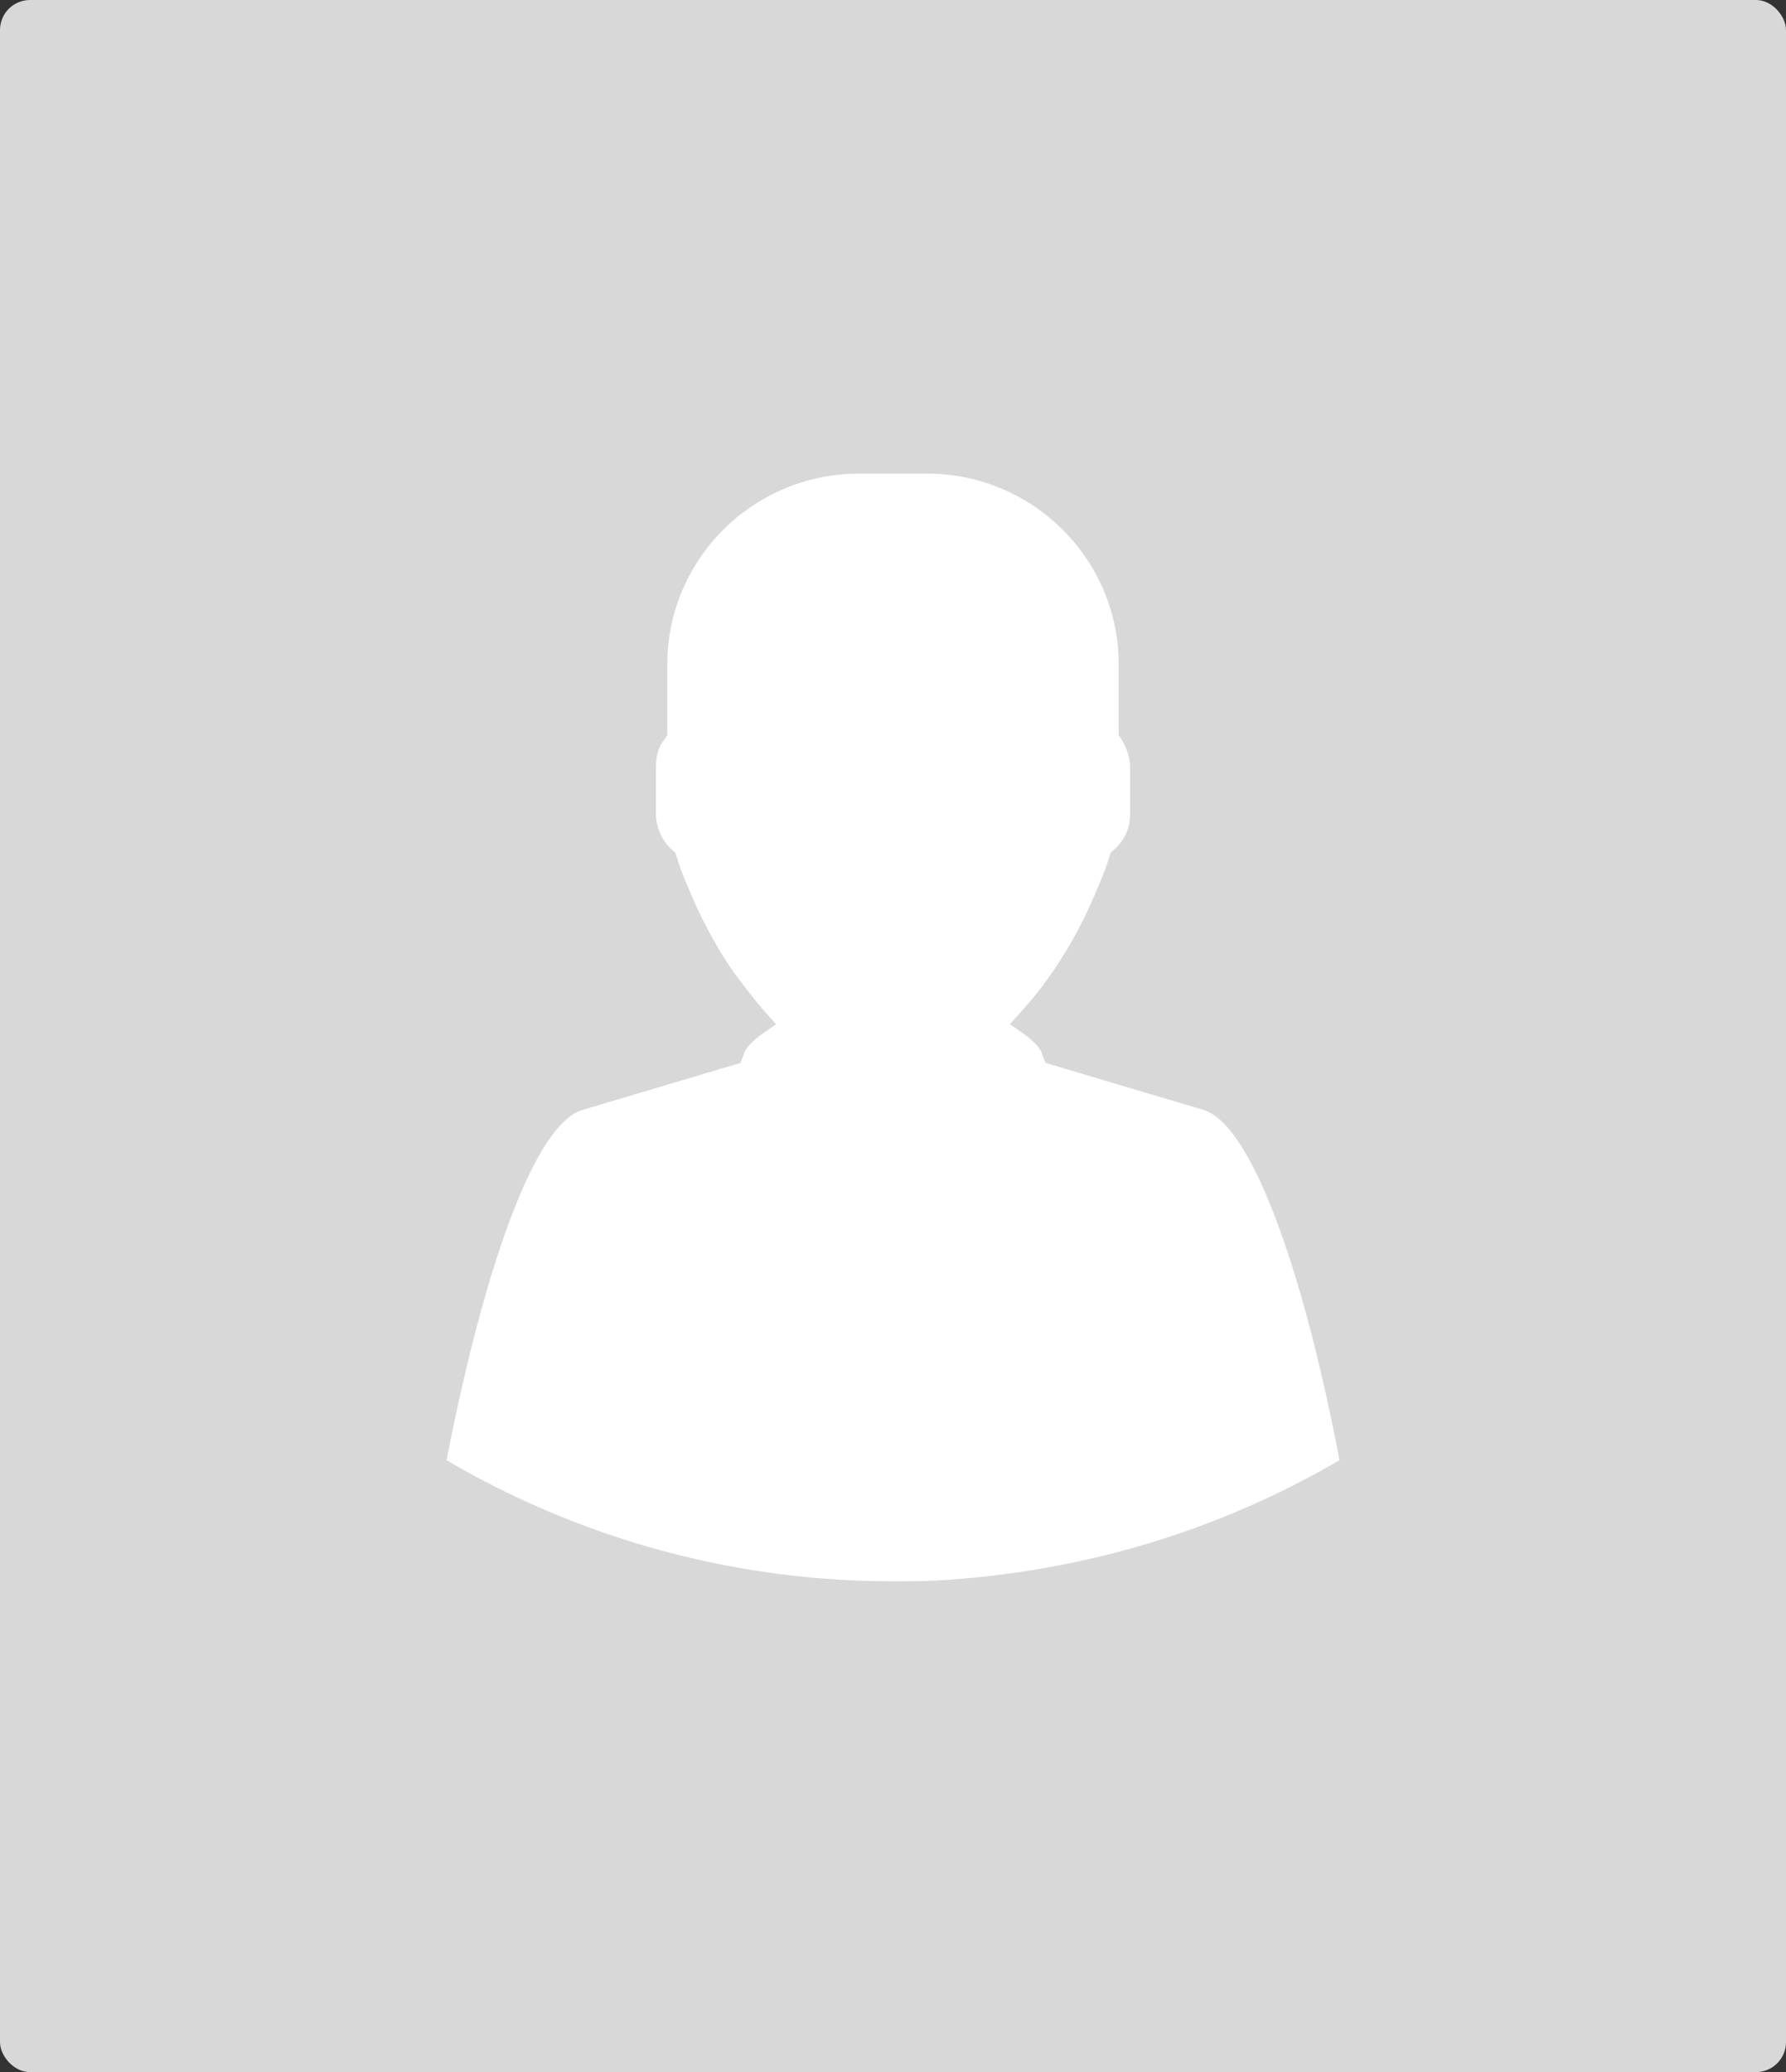 <svg xmlns="http://www.w3.org/2000/svg" width="119" height="138" viewBox="0 0 119 138">
    <rect x="0" y="0" width="119" height="138" fill="#333333" stroke="none"/>
    <g fill="none" fill-rule="evenodd">
        <rect width="119" height="138" fill="#D8D8D8" rx="2"/>
        <path fill="#FFF" fill-rule="nonzero" d="M80.163 73.91l-10.494-3.118-.216-.537c-.108-.43-.541-.86-1.082-1.29l-1.082-.754.866-.967a23.184 23.184 0 0 0 1.947-2.474 28.993 28.993 0 0 0 2.92-5.376c.325-.753.65-1.506.866-2.258l.108-.323.217-.215a3.042 3.042 0 0 0 1.082-2.366v-3.118c0-.645-.217-1.29-.541-1.828l-.217-.323v-4.731c0-6.99-5.733-12.69-12.765-12.69h-4.544c-7.032 0-12.765 5.7-12.765 12.69v4.731l-.217.323c-.432.537-.54 1.183-.54 1.828v3.118c0 .86.432 1.828 1.081 2.366l.217.215.108.323c.216.752.54 1.505.865 2.258a28.993 28.993 0 0 0 2.921 5.376c.65.86 1.298 1.72 1.947 2.474l.866.967-1.082.753c-.54.43-.974.86-1.082 1.29l-.216.538-10.494 3.119c-3.029.86-6.382 9.57-9.087 23.334a58.703 58.703 0 0 0 29.642 8.065c1.298 0 2.596 0 3.894-.107 9.196-.646 18.067-3.334 25.964-7.958-2.596-13.549-6.058-22.474-9.087-23.334z"/>
    </g>
</svg>
